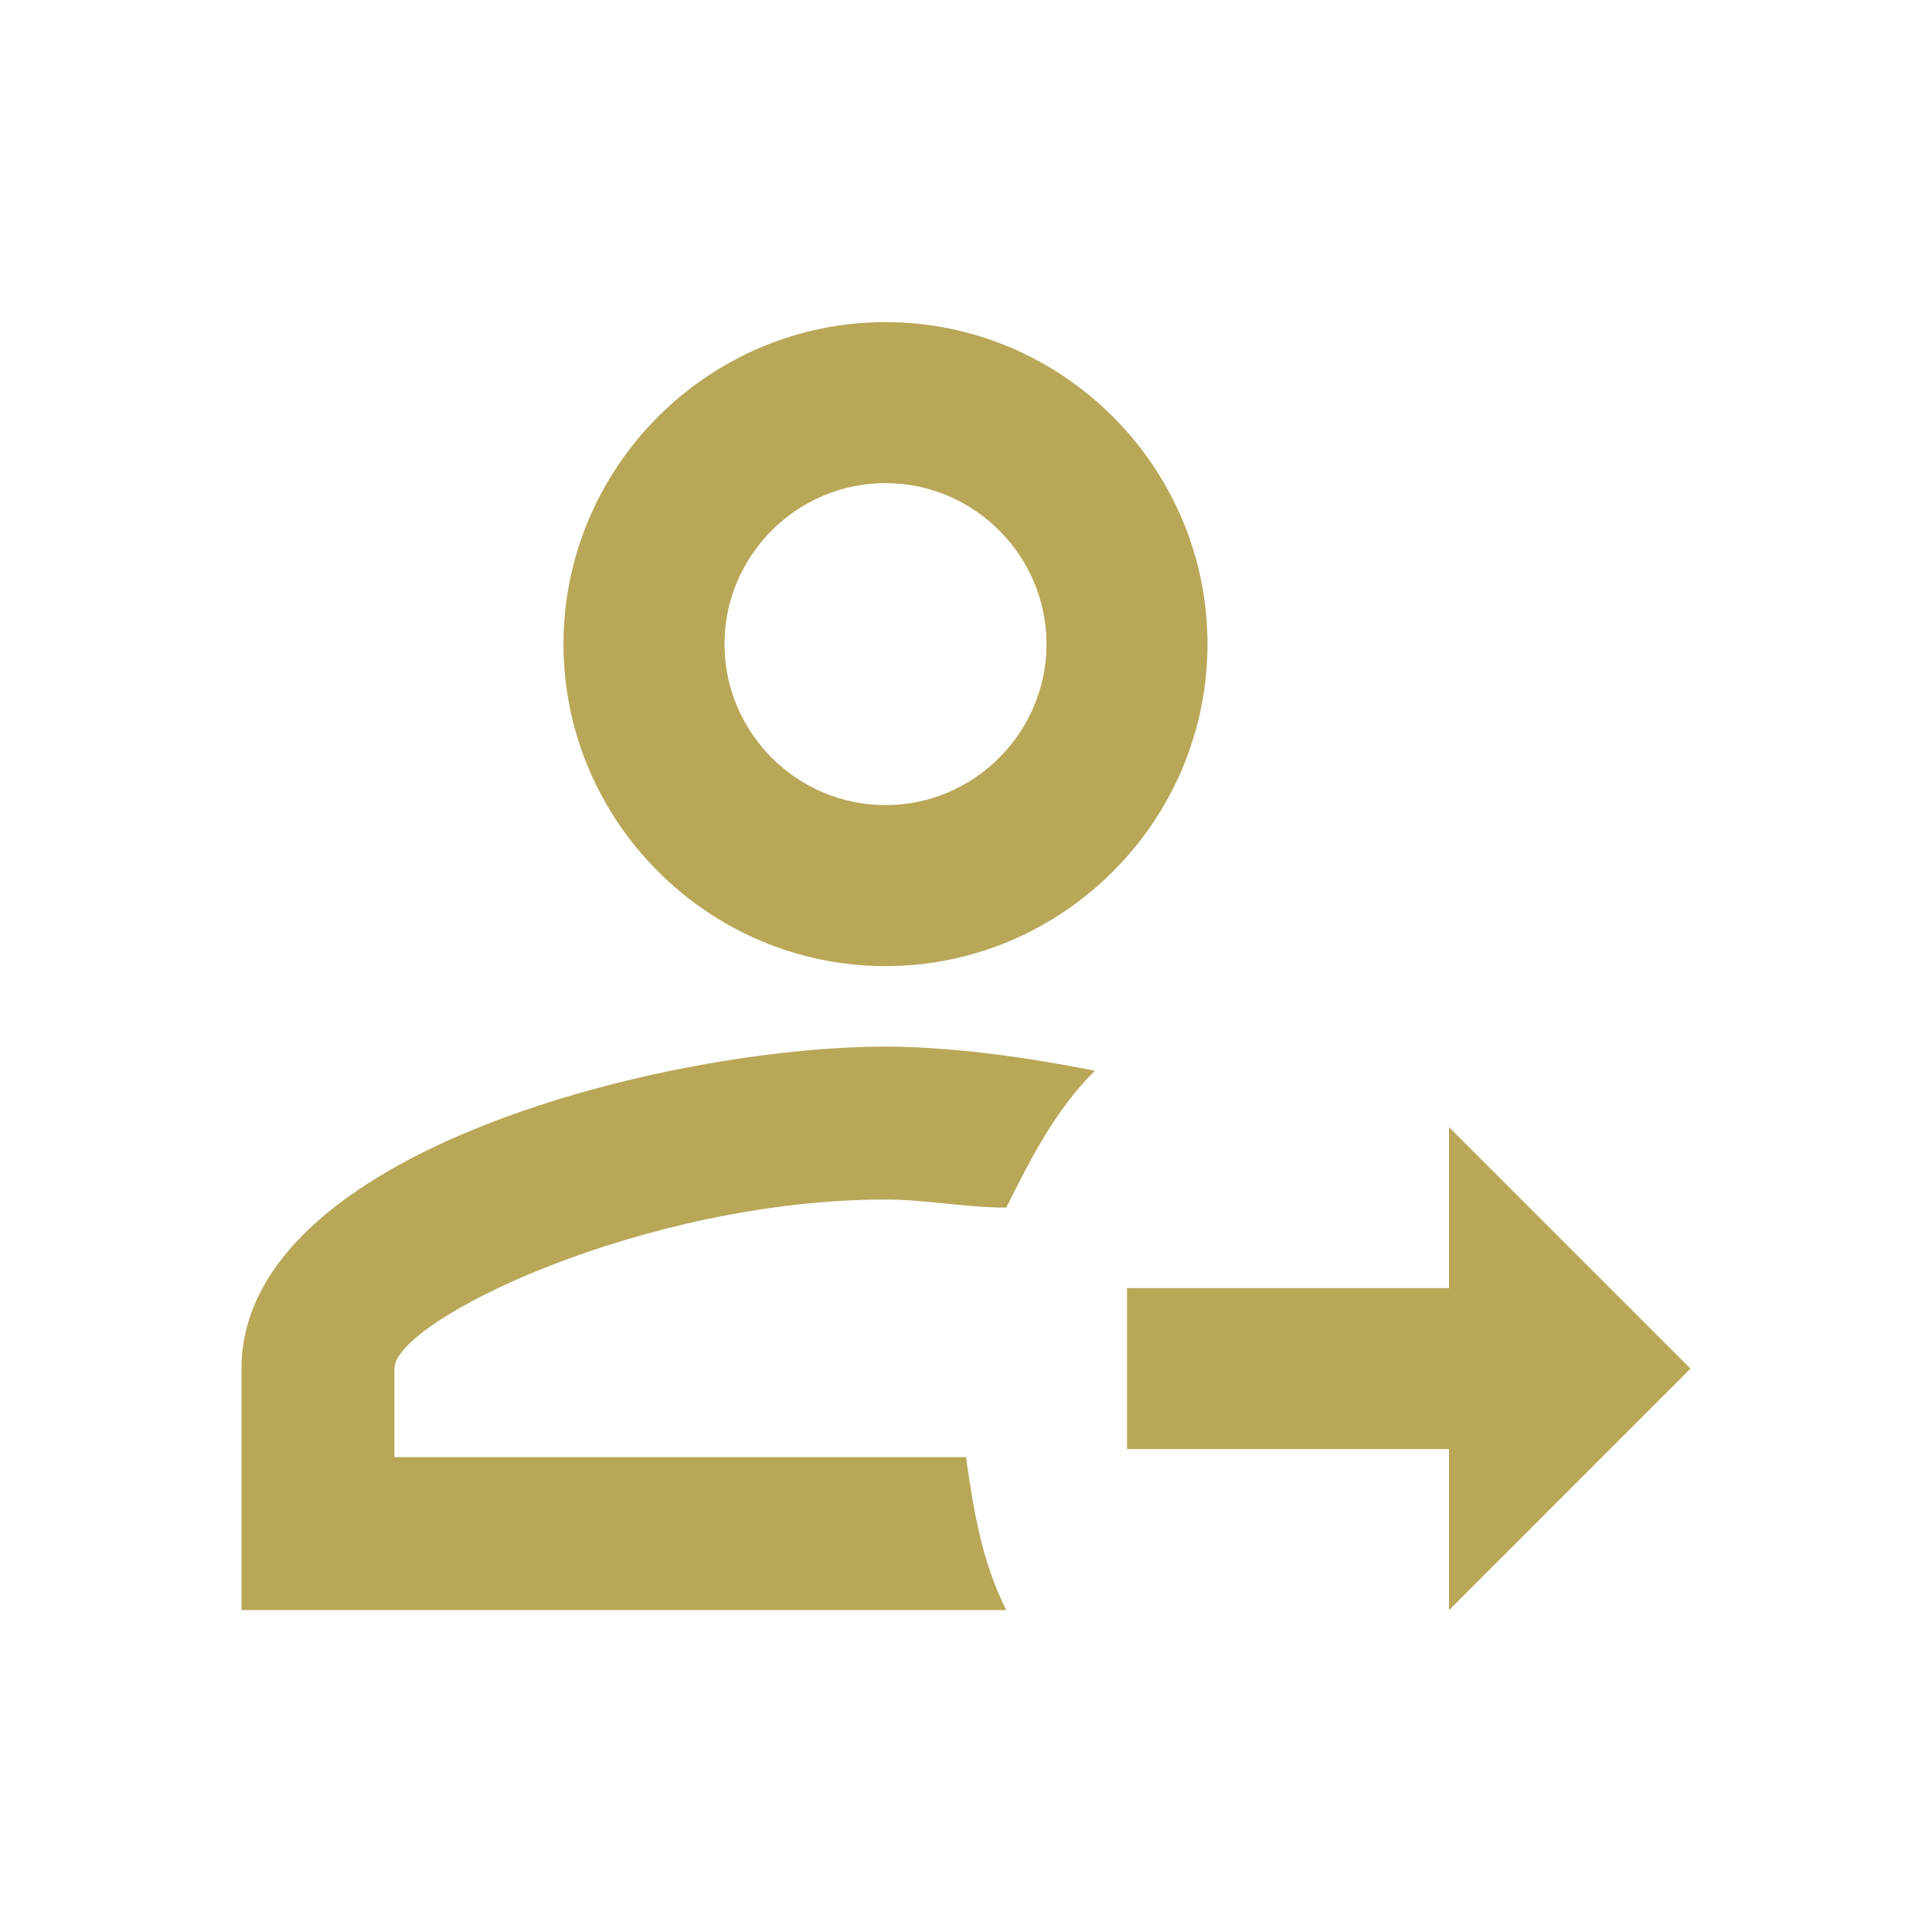 <svg width="50" height="50" viewBox="0 0 50 50" fill="none" xmlns="http://www.w3.org/2000/svg">
<path d="M37.5 33.336H29.167V37.503H37.5V41.669L43.75 35.419L37.5 29.169V33.336ZM22.917 8.336C18.333 8.336 14.583 12.086 14.583 16.669C14.583 21.253 18.333 25.003 22.917 25.003C27.5 25.003 31.25 21.253 31.25 16.669C31.25 12.086 27.5 8.336 22.917 8.336ZM22.917 12.503C25.208 12.503 27.083 14.378 27.083 16.669C27.083 18.961 25.208 20.836 22.917 20.836C20.625 20.836 18.75 18.961 18.75 16.669C18.75 14.378 20.625 12.503 22.917 12.503ZM22.917 27.086C17.292 27.086 6.25 29.794 6.25 35.419V41.669H26.042C25.417 40.419 25.208 39.169 25 37.711H10.208V35.419C10.208 34.169 16.667 31.044 22.917 31.044C23.958 31.044 25 31.253 26.042 31.253C26.667 30.003 27.292 28.753 28.333 27.711C26.25 27.294 24.375 27.086 22.917 27.086Z" fill="#B9A758"/>
</svg>
